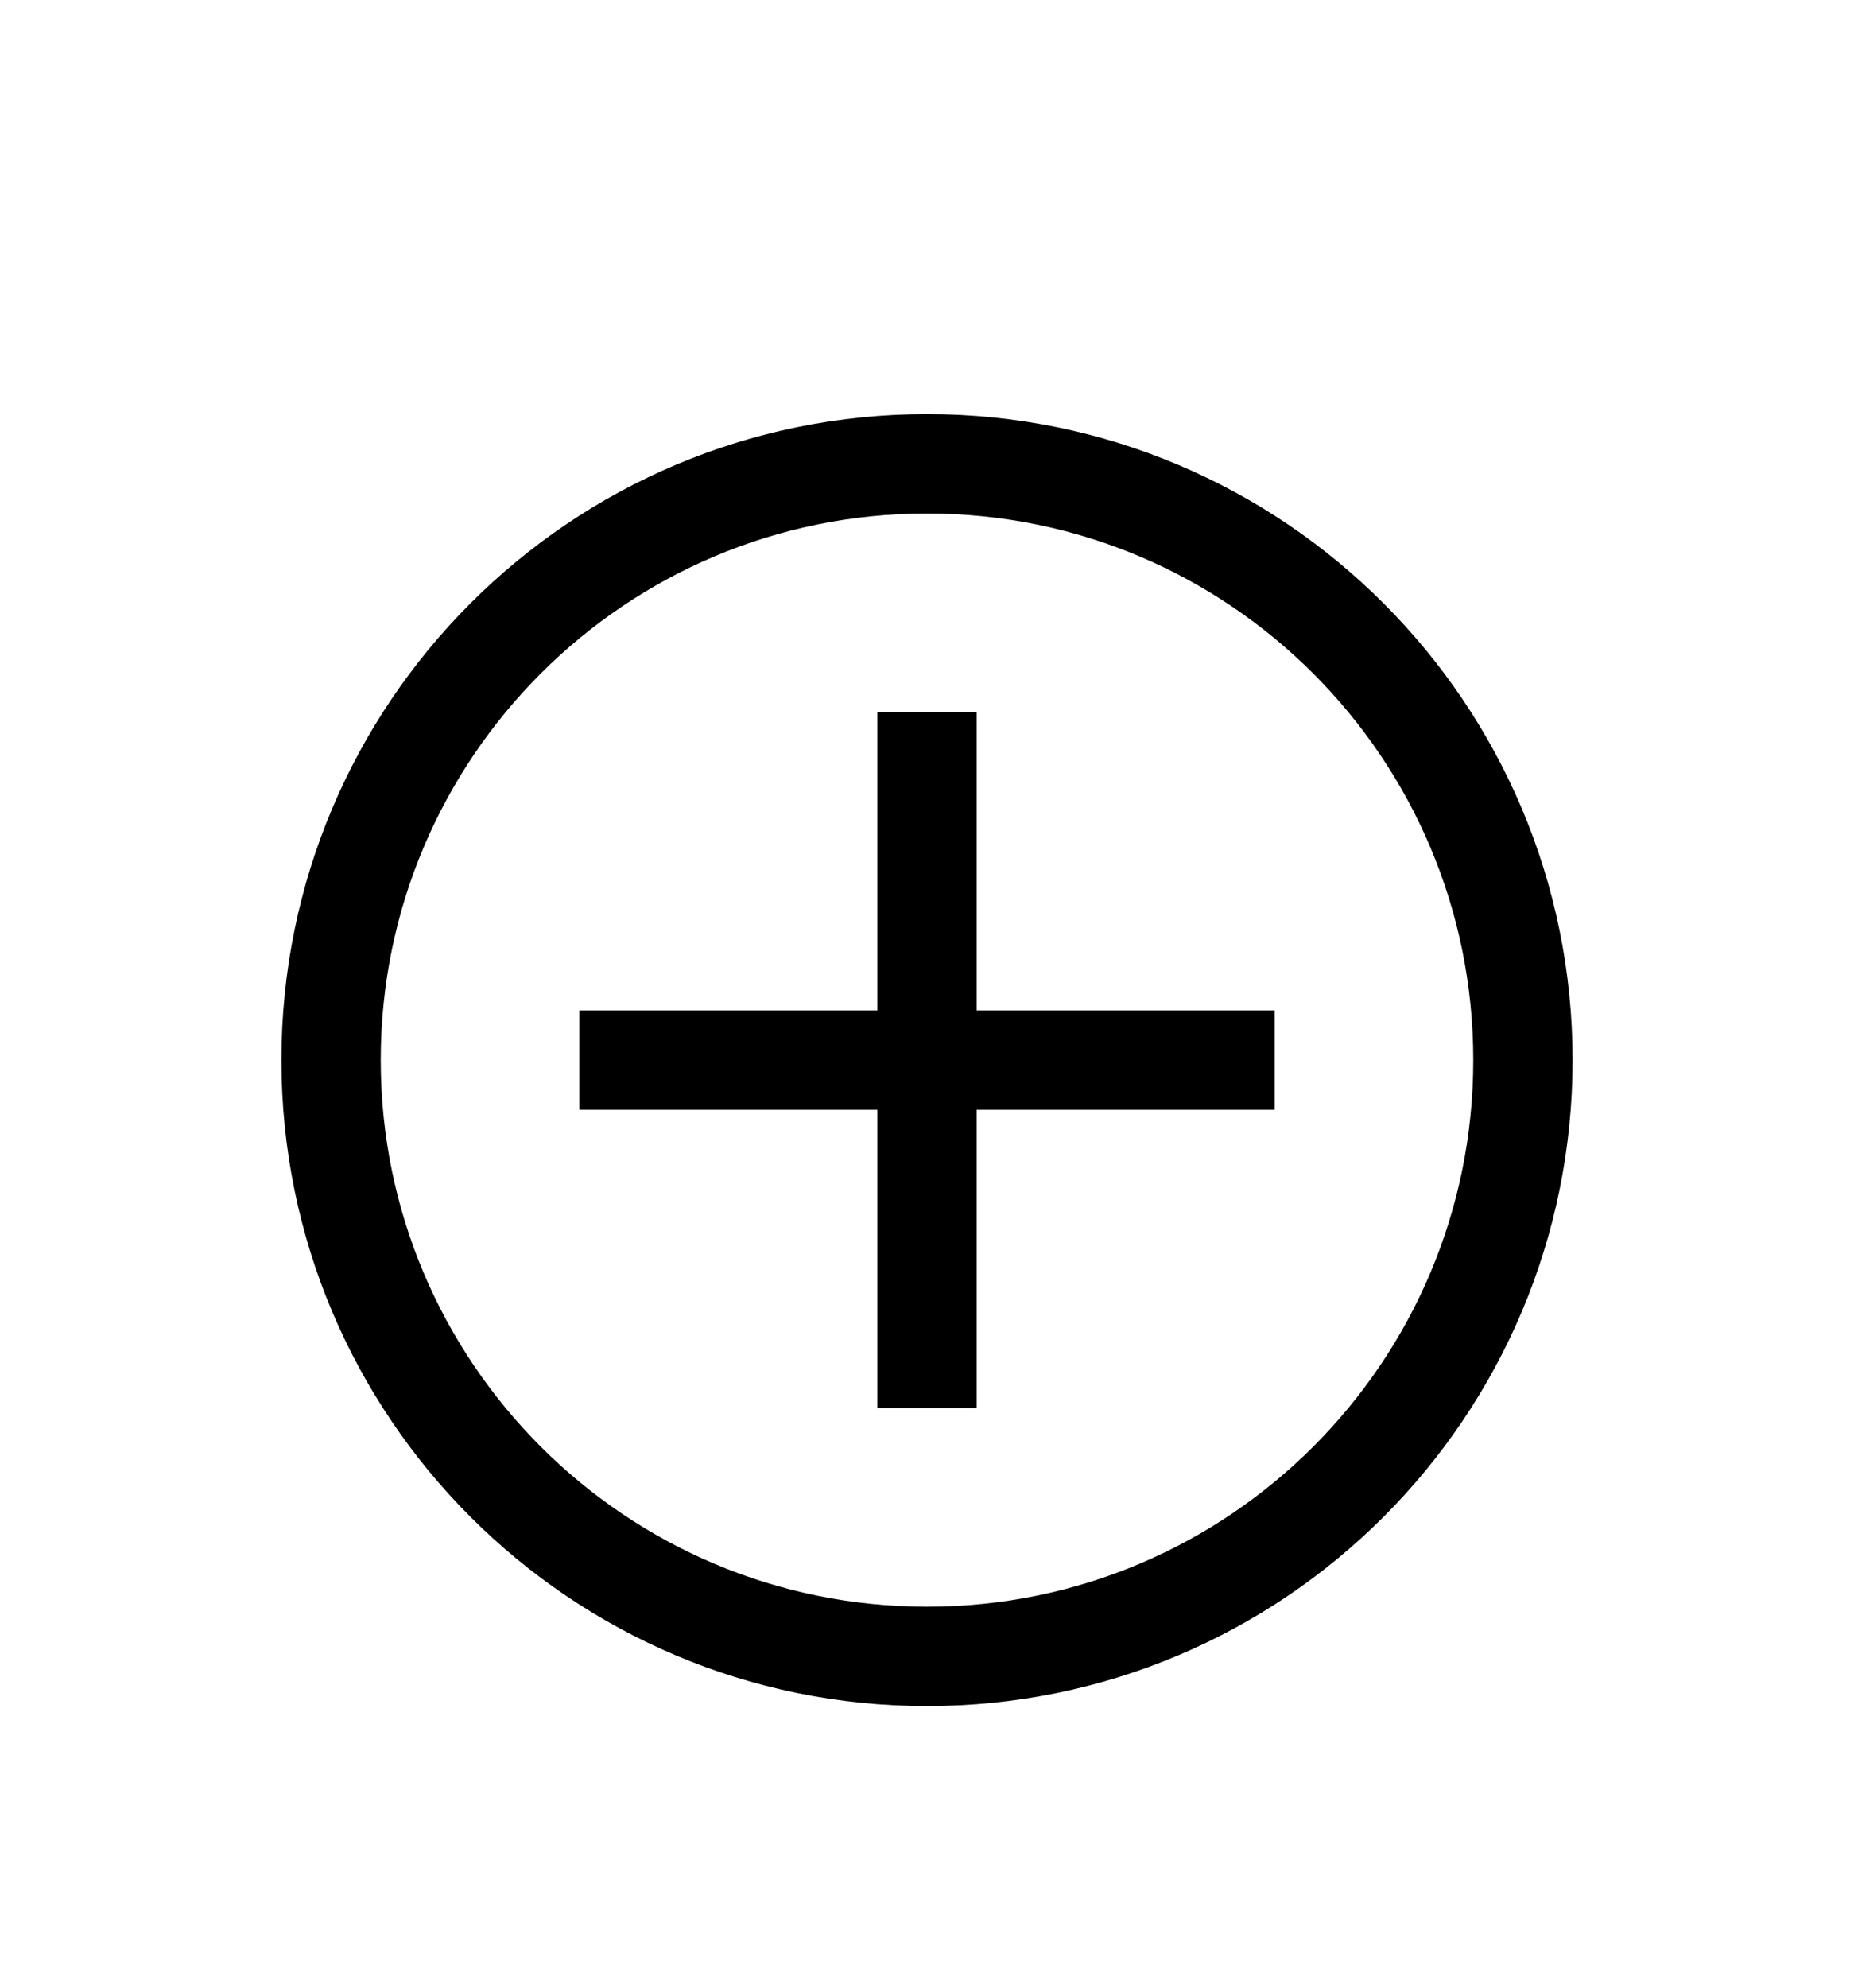 <svg width="28" height="30" viewBox="0 0 28 30" fill="none" xmlns="http://www.w3.org/2000/svg">
<g filter="url(#filter0_d_3364_5377)">
<path d="M14 21C18.971 21 23 16.971 23 12C23 7.029 18.971 3 14 3C9.029 3 5 7.029 5 12C5 16.971 9.029 21 14 21Z" stroke="black" stroke-width="1.5" stroke-miterlimit="10"/>
<path d="M8.75 12H19.25" stroke="black" stroke-width="1.5" stroke-miterlimit="10"/>
<path d="M14 6.75L14 17.25" stroke="black" stroke-width="1.5" stroke-miterlimit="10"/>
</g>
<defs>
<filter id="filter0_d_3364_5377" x="-2" y="0" width="32" height="32" filterUnits="userSpaceOnUse" color-interpolation-filters="sRGB">
<feFlood flood-opacity="0" result="BackgroundImageFix"/>
<feColorMatrix in="SourceAlpha" type="matrix" values="0 0 0 0 0 0 0 0 0 0 0 0 0 0 0 0 0 0 127 0" result="hardAlpha"/>
<feOffset dy="4"/>
<feGaussianBlur stdDeviation="2"/>
<feComposite in2="hardAlpha" operator="out"/>
<feColorMatrix type="matrix" values="0 0 0 0 0 0 0 0 0 0 0 0 0 0 0 0 0 0 0.25 0"/>
<feBlend mode="normal" in2="BackgroundImageFix" result="effect1_dropShadow_3364_5377"/>
<feBlend mode="normal" in="SourceGraphic" in2="effect1_dropShadow_3364_5377" result="shape"/>
</filter>
</defs>
</svg>
